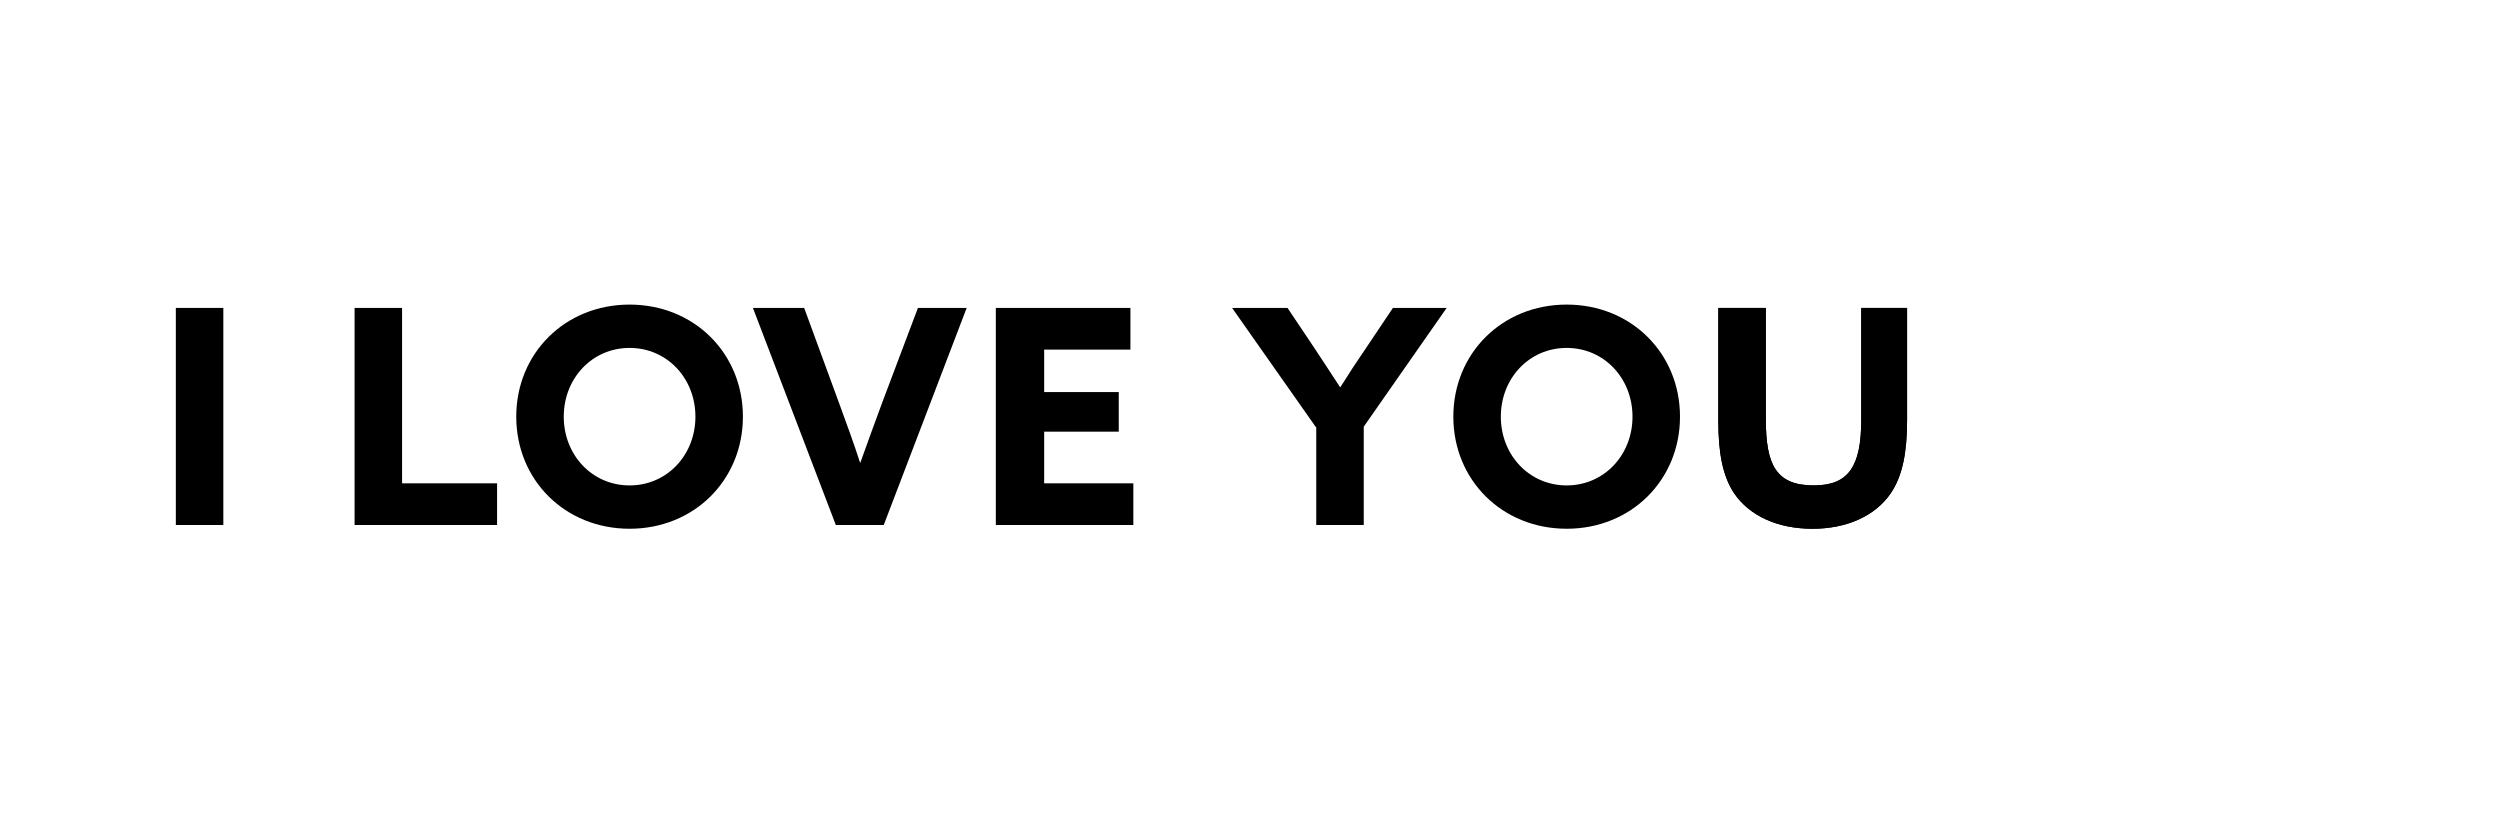 <svg class="svg-container" version="1.1" xmlns="http://www.w3.org/2000/svg" viewBox="0 0 600 200">
        <line class="line line--left" x1="10" y1="17" x2="10" y2="183"> </line>
        <line class="line line--rght" x1="490" y1="17" x2="490" y2="183"> </line>
        <g>
          <path class="lttr lttr--I" d="M42.2,73.9h11.4v52.1H42.2V73.9z"></path>
          <path class="lttr lttr--L" d="M85.1,73.9h11.4v42.1h22.8v10H85.1V73.9z"></path>
          <path class="lttr lttr--O" d="M123.9,100c0-15.2,11.7-26.9,27.2-26.9s27.2,11.7,27.2,26.9s-11.7,26.9-27.2,26.9S123.9,115.2,123.9,100zM166.9,100c0-9.2-6.8-16.5-15.8-16.5c-9,0-15.8,7.3-15.8,16.5s6.8,16.5,15.8,16.5C160.1,116.5,166.9,109.2,166.9,100z"> </path>
          <path class="lttr lttr--V" d="M180.7,73.9H193l8.4,22.9c1.7,4.7,3.5,9.5,5,14.2h0.1c1.7-4.8,3.4-9.4,5.2-14.3l8.6-22.8h11.7l-19.9,52.1h-11.5L180.7,73.9z"></path>
          <path class="lttr lttr--E" d="M239.1,73.9h32.2v10h-20.7v10.2h17.9v9.5h-17.9v12.4H272v10h-33V73.9z"></path>
          <path class="lttr lttr--Y" d="M315.8,102.5l-20.1-28.6H309l6.3,9.4c2,3,4.2,6.4,6.3,9.6h0.1c2-3.2,4.1-6.4,6.3-9.6l6.3-9.4h12.9l-19.9,28.5v23.6h-11.4V102.5z"></path>
          <path class="lttr lttr--O2" d="M348.8,100c0-15.2,11.7-26.9,27.2-26.9c15.5,0,27.2,11.7,27.2,26.9s-11.7,26.9-27.2,26.9C360.5,126.9,348.8,115.2,348.8,100z M391.8,100c0-9.2-6.8-16.5-15.8-16.5c-9,0-15.8,7.3-15.8,16.5s6.8,16.5,15.8,16.5C385,116.5,391.8,109.2,391.8,100z"></path>
          <path class="lttr lttr--U" d="M412.4,101.1V73.9h11.4v26.7c0,10.9,2.4,15.9,11.5,15.9c8.4,0,11.4-4.6,11.4-15.8V73.9h11v26.9c0,7.8-1.1,13.5-4,17.7c-3.7,5.3-10.4,8.4-18.7,8.4c-8.4,0-15.1-3.1-18.8-8.5C413.4,114.2,412.4,108.5,412.4,101.1z"></path>
          <path class="lttr lttr--M" d="M412.4,101.1V73.9h11.4v26.7c0,10.9,2.4,15.9,11.5,15.9c8.4,0,11.4-4.6,11.4-15.8V73.9h11v26.9c0,7.8-1.1,13.5-4,17.7c-3.7,5.3-10.4,8.4-18.7,8.4c-8.4,0-15.1-3.1-18.8-8.5C413.4,114.2,412.4,108.5,412.4,101.1z"></path>
        </g>
      </svg>